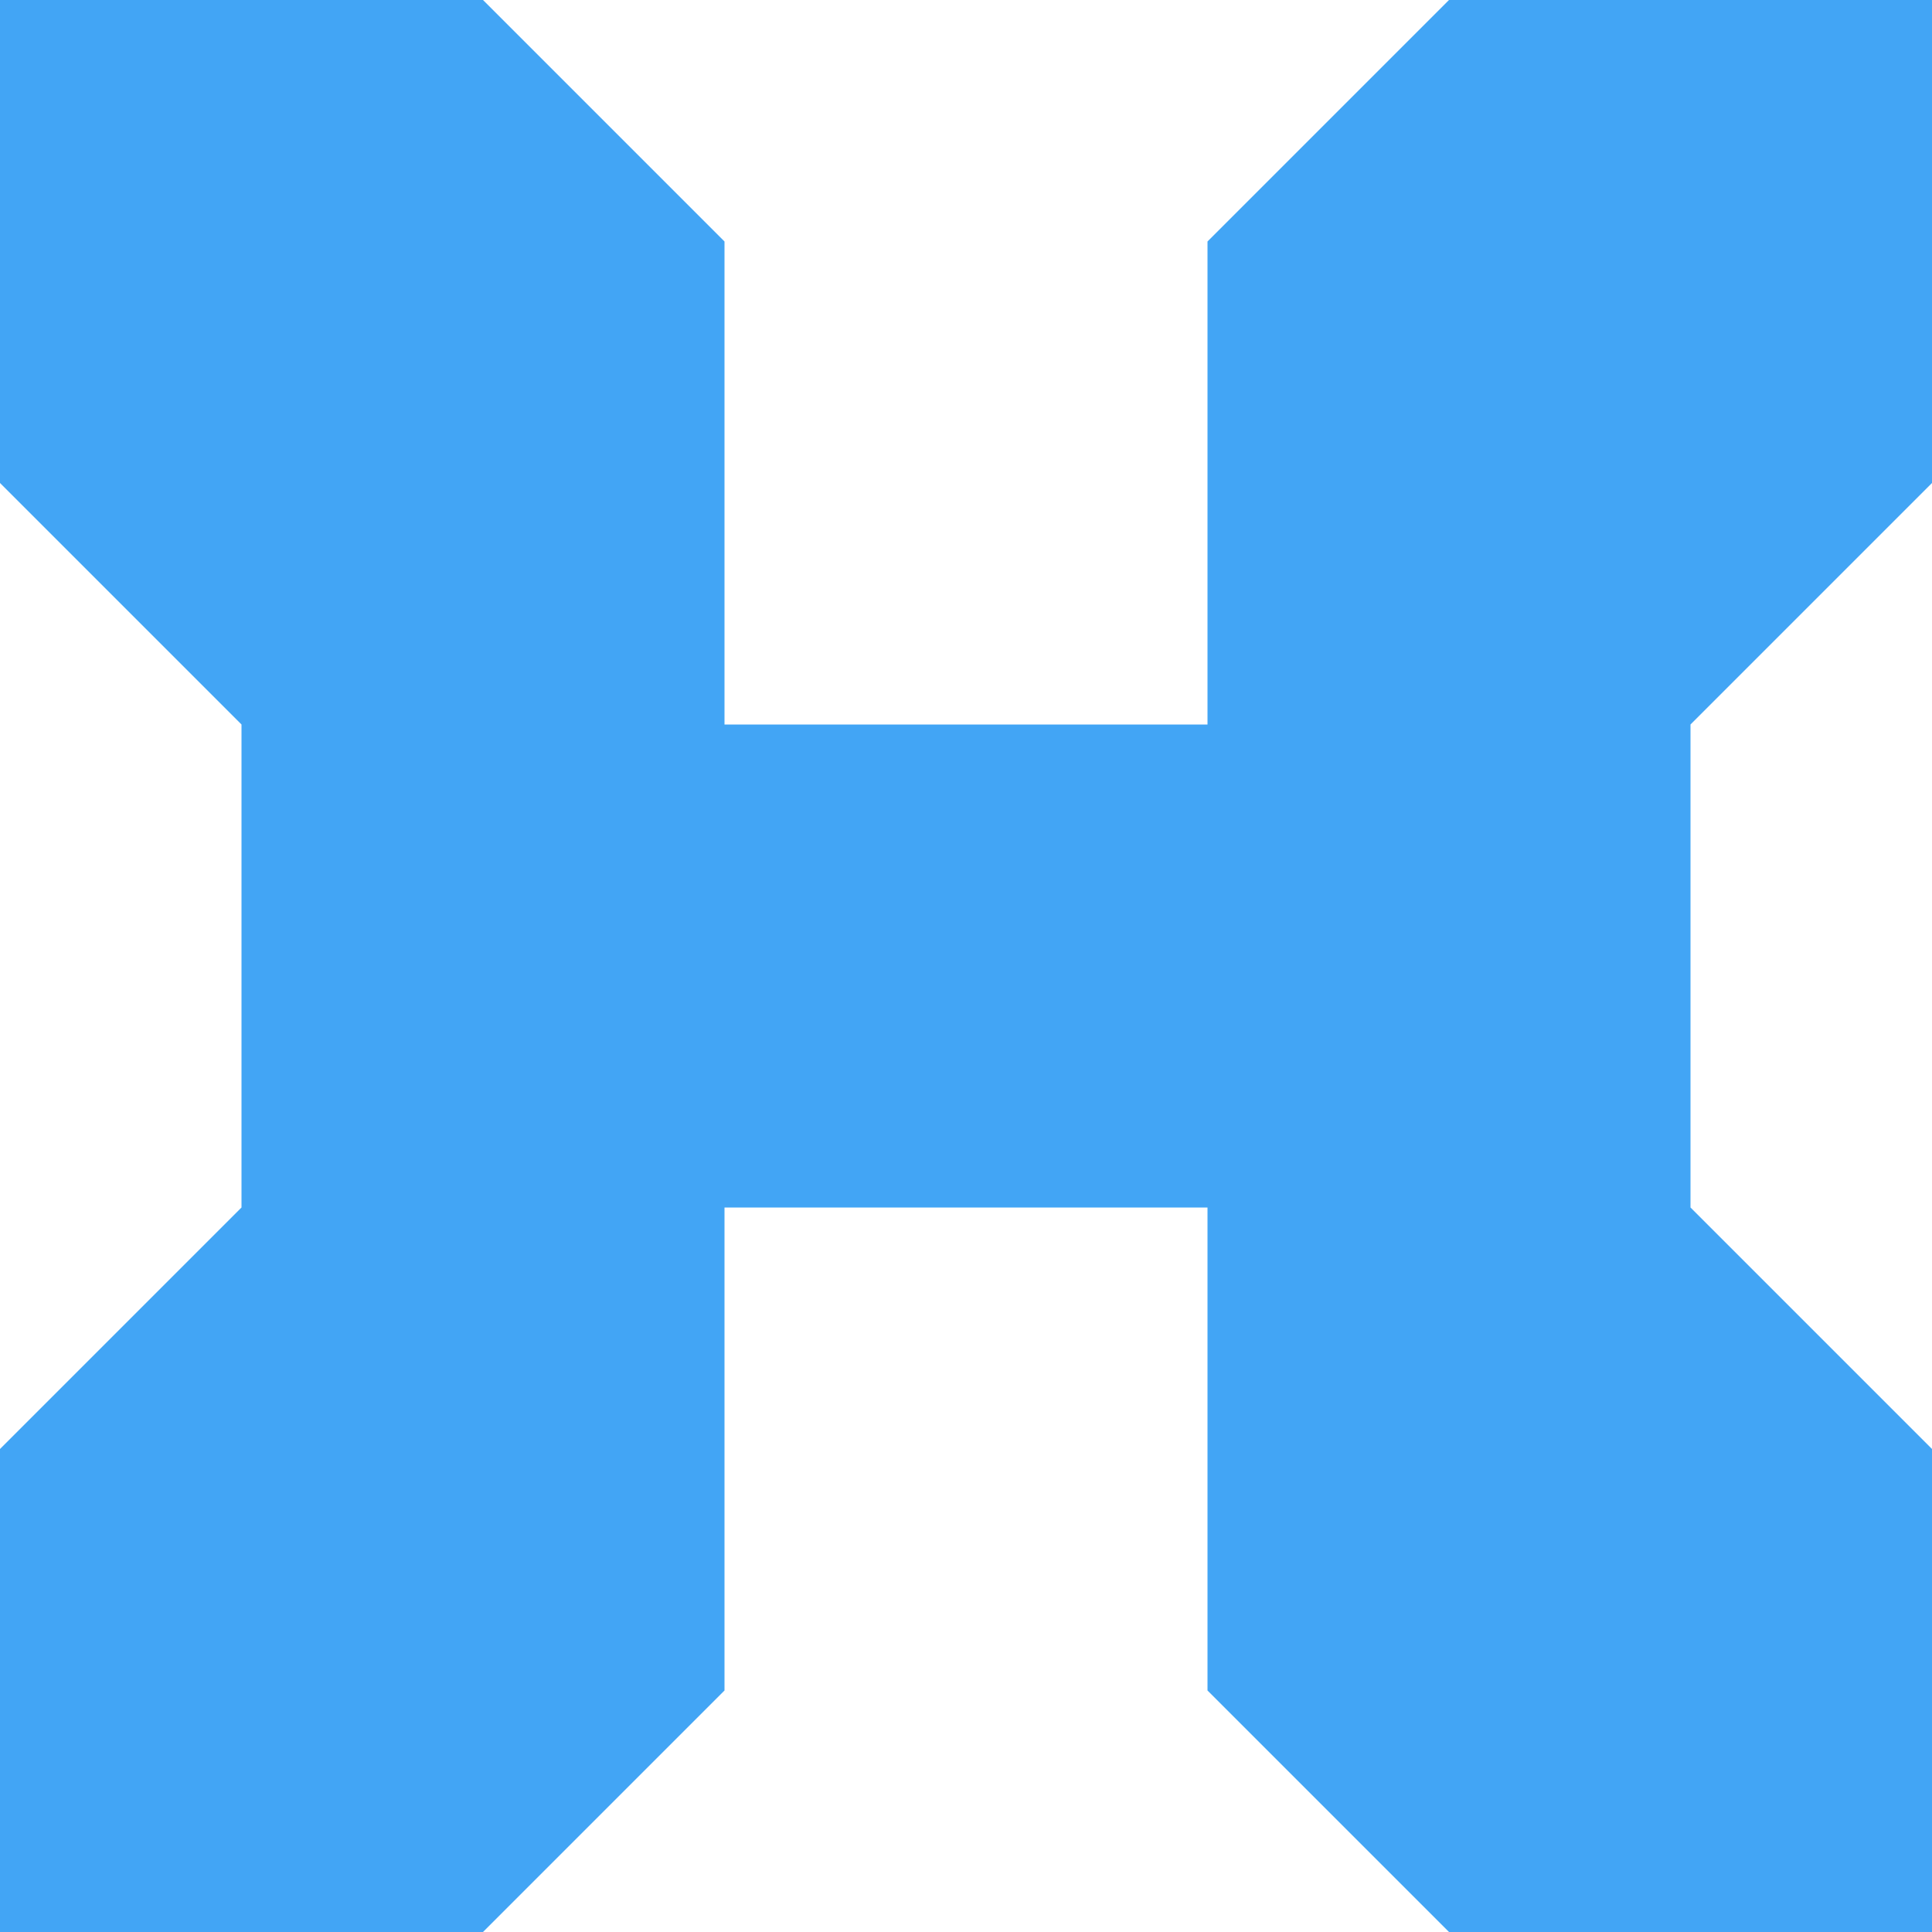<svg xmlns="http://www.w3.org/2000/svg" xmlns:svg="http://www.w3.org/2000/svg" id="svg4917" width="80" height="80" version="1.1"><g id="layer1" transform="translate(0,-972.362)"><path style="fill:#42a5f5;fill-opacity:1;stroke:none" id="rect3902-6-28-1-5" d="m 5.0000001e-7,972.362 0,20 L 10,1002.362 l 0,20 -10,10 0,20 L 20,1052.362 l 10,-10 0,-20 20,0 0,20 10,10 20,0 0,-20 -10,-10 0,-20 10,-10 0,-20 -20,0 -10,10 0,20 -20,0 0,-20 -10,-10 z"/></g></svg>